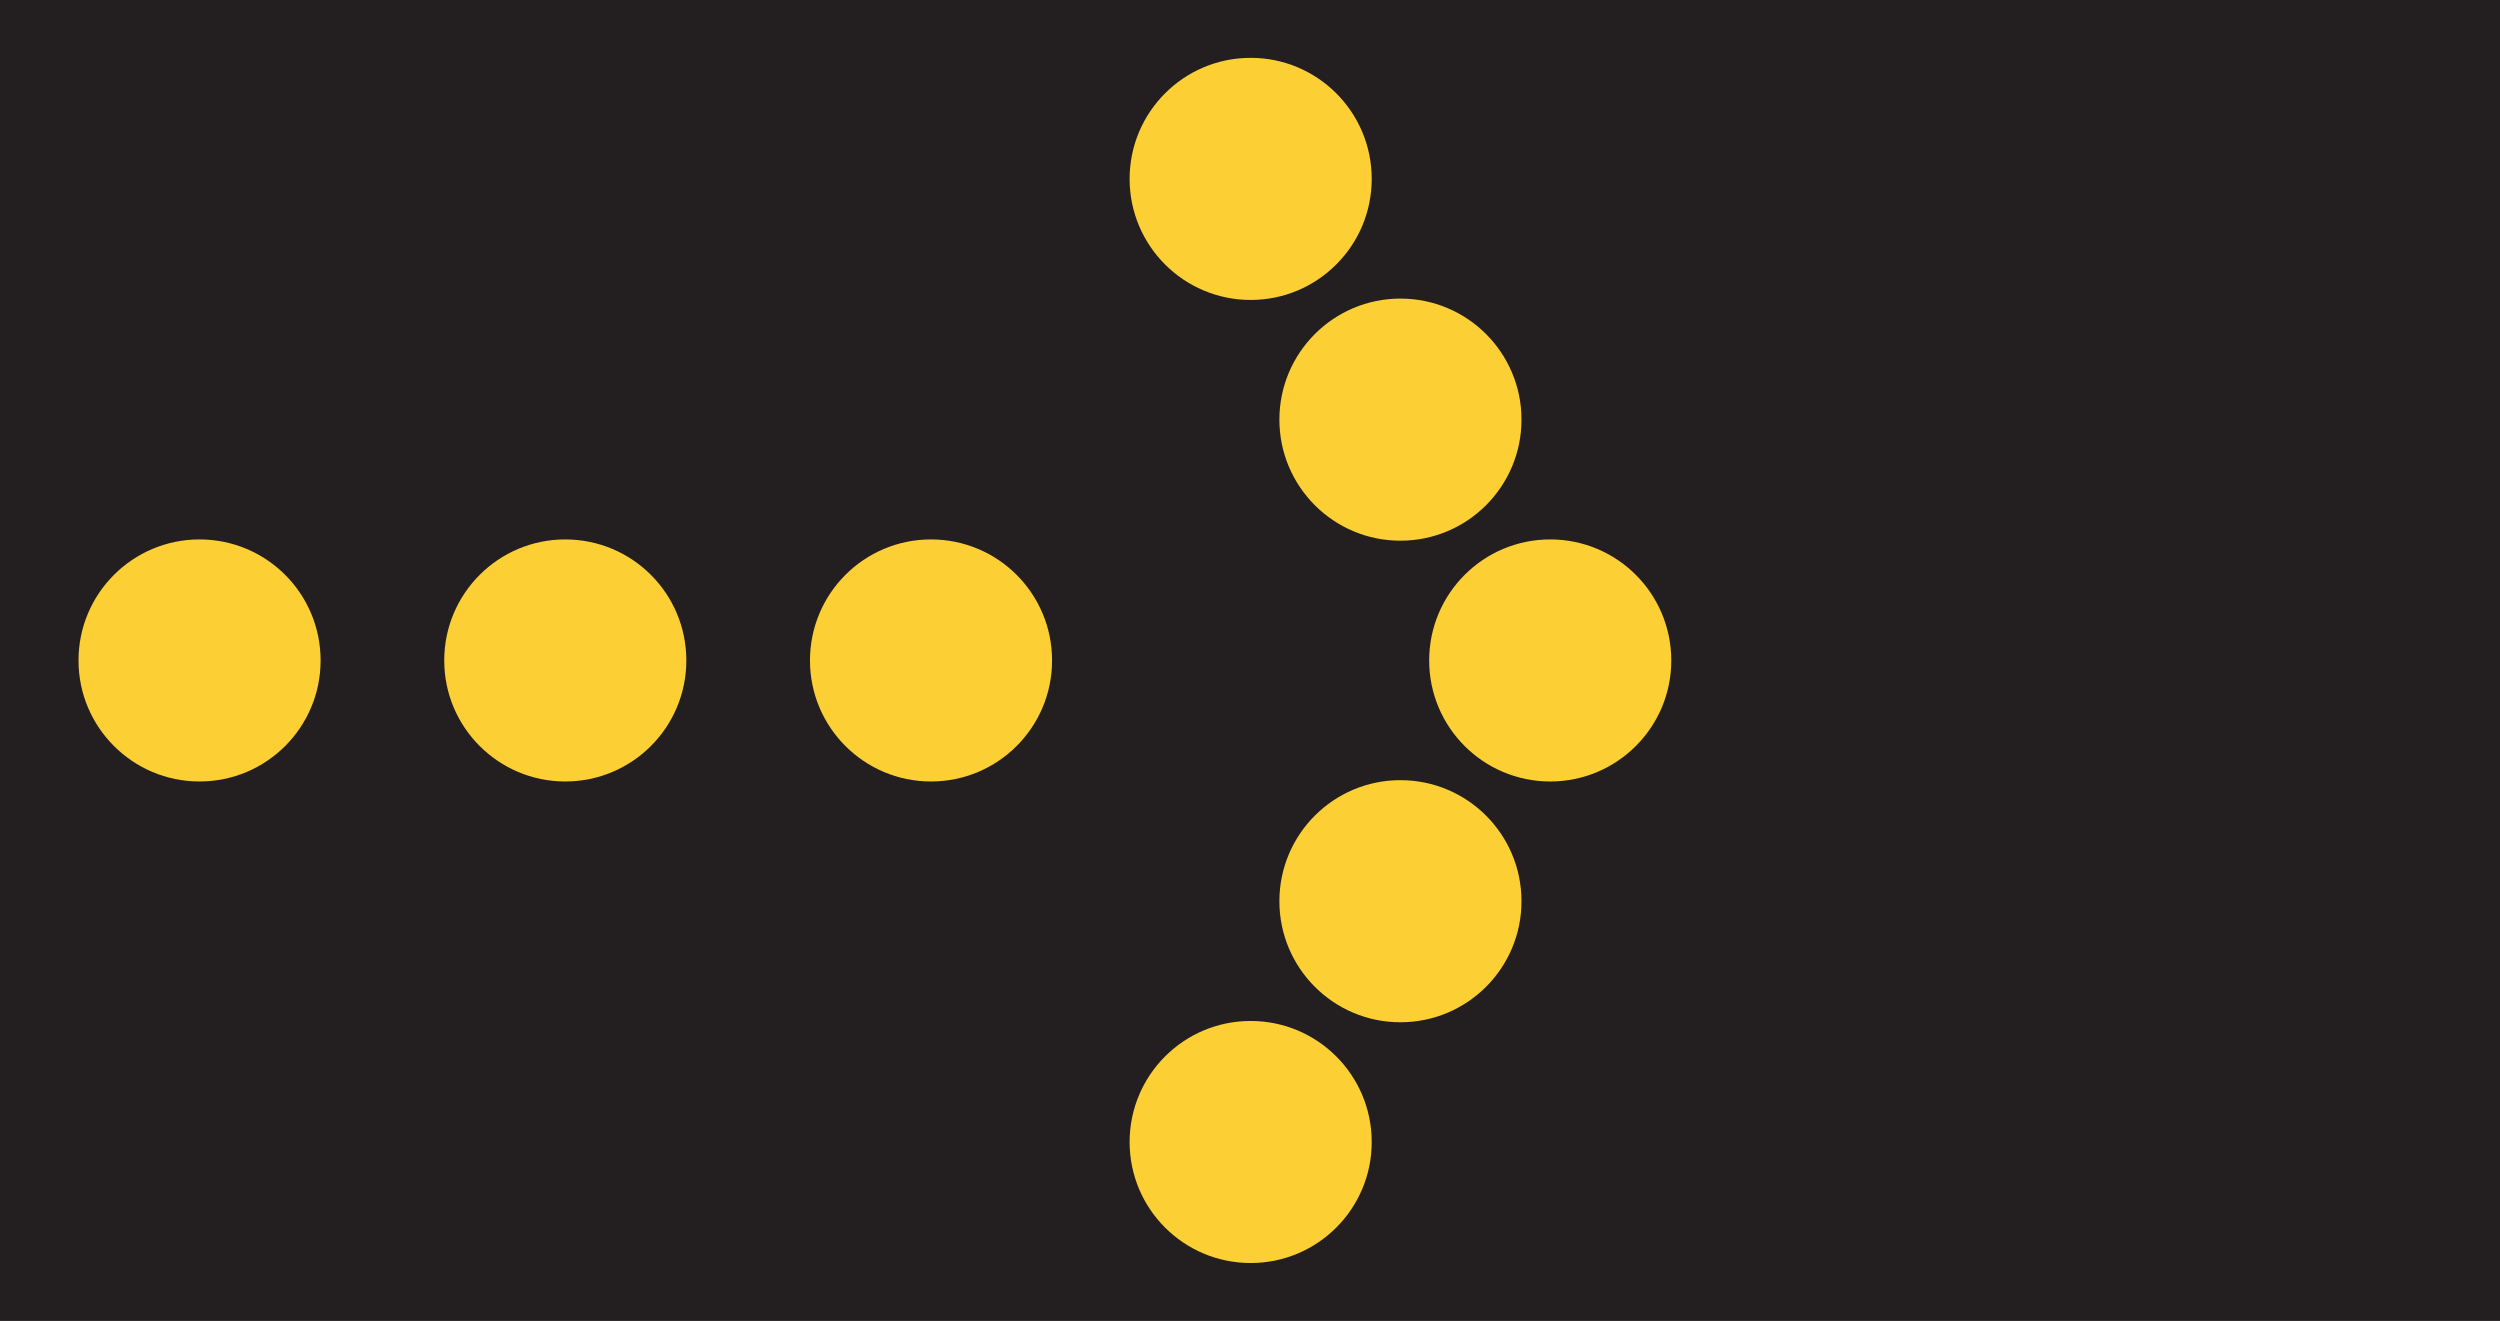 <?xml version="1.0" encoding="UTF-8" standalone="no"?>
<!-- Created with Inkscape (http://www.inkscape.org/) -->

<svg
   xmlns:dc="http://purl.org/dc/elements/1.1/"
   xmlns:cc="http://creativecommons.org/ns#"
   xmlns:rdf="http://www.w3.org/1999/02/22-rdf-syntax-ns#"
   xmlns:svg="http://www.w3.org/2000/svg"
   xmlns="http://www.w3.org/2000/svg"
   xmlns:sodipodi="http://sodipodi.sourceforge.net/DTD/sodipodi-0.dtd"
   xmlns:inkscape="http://www.inkscape.org/namespaces/inkscape"
   width="71.562"
   height="37.811"
   id="svg4840"
   version="1.1"
   inkscape:version="0.48.3.1 r9886"
   sodipodi:docname="New document 20">
  <defs
     id="defs4842" />
  <sodipodi:namedview
     id="base"
     pagecolor="#ffffff"
     bordercolor="#666666"
     borderopacity="1.0"
     inkscape:pageopacity="0.0"
     inkscape:pageshadow="2"
     inkscape:zoom="0.35"
     inkscape:cx="35.78125"
     inkscape:cy="18.905627"
     inkscape:document-units="px"
     inkscape:current-layer="layer1"
     showgrid="false"
     fit-margin-top="0"
     fit-margin-left="0"
     fit-margin-right="0"
     fit-margin-bottom="0"
     inkscape:window-width="451"
     inkscape:window-height="398"
     inkscape:window-x="50"
     inkscape:window-y="50"
     inkscape:window-maximized="0" />
  <g
     inkscape:label="Layer 1"
     inkscape:groupmode="layer"
     id="layer1"
     transform="translate(-339.219,-513.457)">
    <path
       d="m 410.781,513.457 -71.562,0 0,37.811 71.562,0 0,-37.811 z"
       style="fill:#231f20;fill-opacity:1;fill-rule:nonzero;stroke:none"
       id="path3099"
       inkscape:connector-curvature="0" />
    <g
       id="g3101"
       transform="matrix(1.25,0,0,-1.25,383.594,528.898)">
      <path
         d="m 0,0 c -1.531,0 -2.772,-1.24 -2.772,-2.772 0,-1.53 1.241,-2.771 2.772,-2.771 1.531,0 2.772,1.241 2.772,2.771 C 2.772,-1.24 1.531,0 0,0"
         style="fill:#fccf34;fill-opacity:1;fill-rule:nonzero;stroke:none"
         id="path3103"
         inkscape:connector-curvature="0" />
    </g>
    <g
       id="g3105"
       transform="matrix(1.25,0,0,-1.25,365.868,528.898)">
      <path
         d="m 0,0 c -1.53,0 -2.771,-1.24 -2.771,-2.772 0,-1.53 1.241,-2.771 2.771,-2.771 1.533,0 2.773,1.241 2.773,2.771 C 2.773,-1.24 1.533,0 0,0"
         style="fill:#fccf34;fill-opacity:1;fill-rule:nonzero;stroke:none"
         id="path3107"
         inkscape:connector-curvature="0" />
    </g>
    <g
       id="g3109"
       transform="matrix(1.25,0,0,-1.25,355.399,528.898)">
      <path
         d="m 0,0 c -1.53,0 -2.771,-1.24 -2.771,-2.772 0,-1.53 1.241,-2.771 2.771,-2.771 1.533,0 2.773,1.241 2.773,2.771 C 2.773,-1.24 1.533,0 0,0"
         style="fill:#fccf34;fill-opacity:1;fill-rule:nonzero;stroke:none"
         id="path3111"
         inkscape:connector-curvature="0" />
    </g>
    <g
       id="g3113"
       transform="matrix(1.25,0,0,-1.25,344.93,528.898)">
      <path
         d="m 0,0 c -1.53,0 -2.771,-1.24 -2.771,-2.772 0,-1.53 1.241,-2.771 2.771,-2.771 1.533,0 2.773,1.241 2.773,2.771 C 2.773,-1.24 1.533,0 0,0"
         style="fill:#fccf34;fill-opacity:1;fill-rule:nonzero;stroke:none"
         id="path3115"
         inkscape:connector-curvature="0" />
    </g>
    <g
       id="g3117"
       transform="matrix(1.25,0,0,-1.25,379.305,522.004)">
      <path
         d="m 0,0 c -1.53,0 -2.771,-1.242 -2.771,-2.772 0,-1.531 1.241,-2.772 2.771,-2.772 1.533,0 2.773,1.241 2.773,2.772 C 2.773,-1.242 1.533,0 0,0"
         style="fill:#fccf34;fill-opacity:1;fill-rule:nonzero;stroke:none"
         id="path3119"
         inkscape:connector-curvature="0" />
    </g>
    <g
       id="g3121"
       transform="matrix(1.25,0,0,-1.25,379.305,535.789)">
      <path
         d="m 0,0 c -1.53,0 -2.771,-1.241 -2.771,-2.772 0,-1.531 1.241,-2.772 2.771,-2.772 1.533,0 2.773,1.241 2.773,2.772 C 2.773,-1.241 1.533,0 0,0"
         style="fill:#fccf34;fill-opacity:1;fill-rule:nonzero;stroke:none"
         id="path3123"
         inkscape:connector-curvature="0" />
    </g>
    <g
       id="g3125"
       transform="matrix(1.25,0,0,-1.25,375.019,515.113)">
      <path
         d="m 0,0 c -1.531,0 -2.772,-1.241 -2.772,-2.772 0,-1.53 1.241,-2.772 2.772,-2.772 1.531,0 2.772,1.242 2.772,2.772 C 2.772,-1.241 1.531,0 0,0"
         style="fill:#fccf34;fill-opacity:1;fill-rule:nonzero;stroke:none"
         id="path3127"
         inkscape:connector-curvature="0" />
    </g>
    <g
       id="g3129"
       transform="matrix(1.25,0,0,-1.25,375.019,542.682)">
      <path
         d="m 0,0 c -1.531,0 -2.772,-1.241 -2.772,-2.772 0,-1.531 1.241,-2.771 2.772,-2.771 1.531,0 2.772,1.24 2.772,2.771 C 2.772,-1.241 1.531,0 0,0"
         style="fill:#fccf34;fill-opacity:1;fill-rule:nonzero;stroke:none"
         id="path3131"
         inkscape:connector-curvature="0" />
    </g>
  </g>
</svg>
